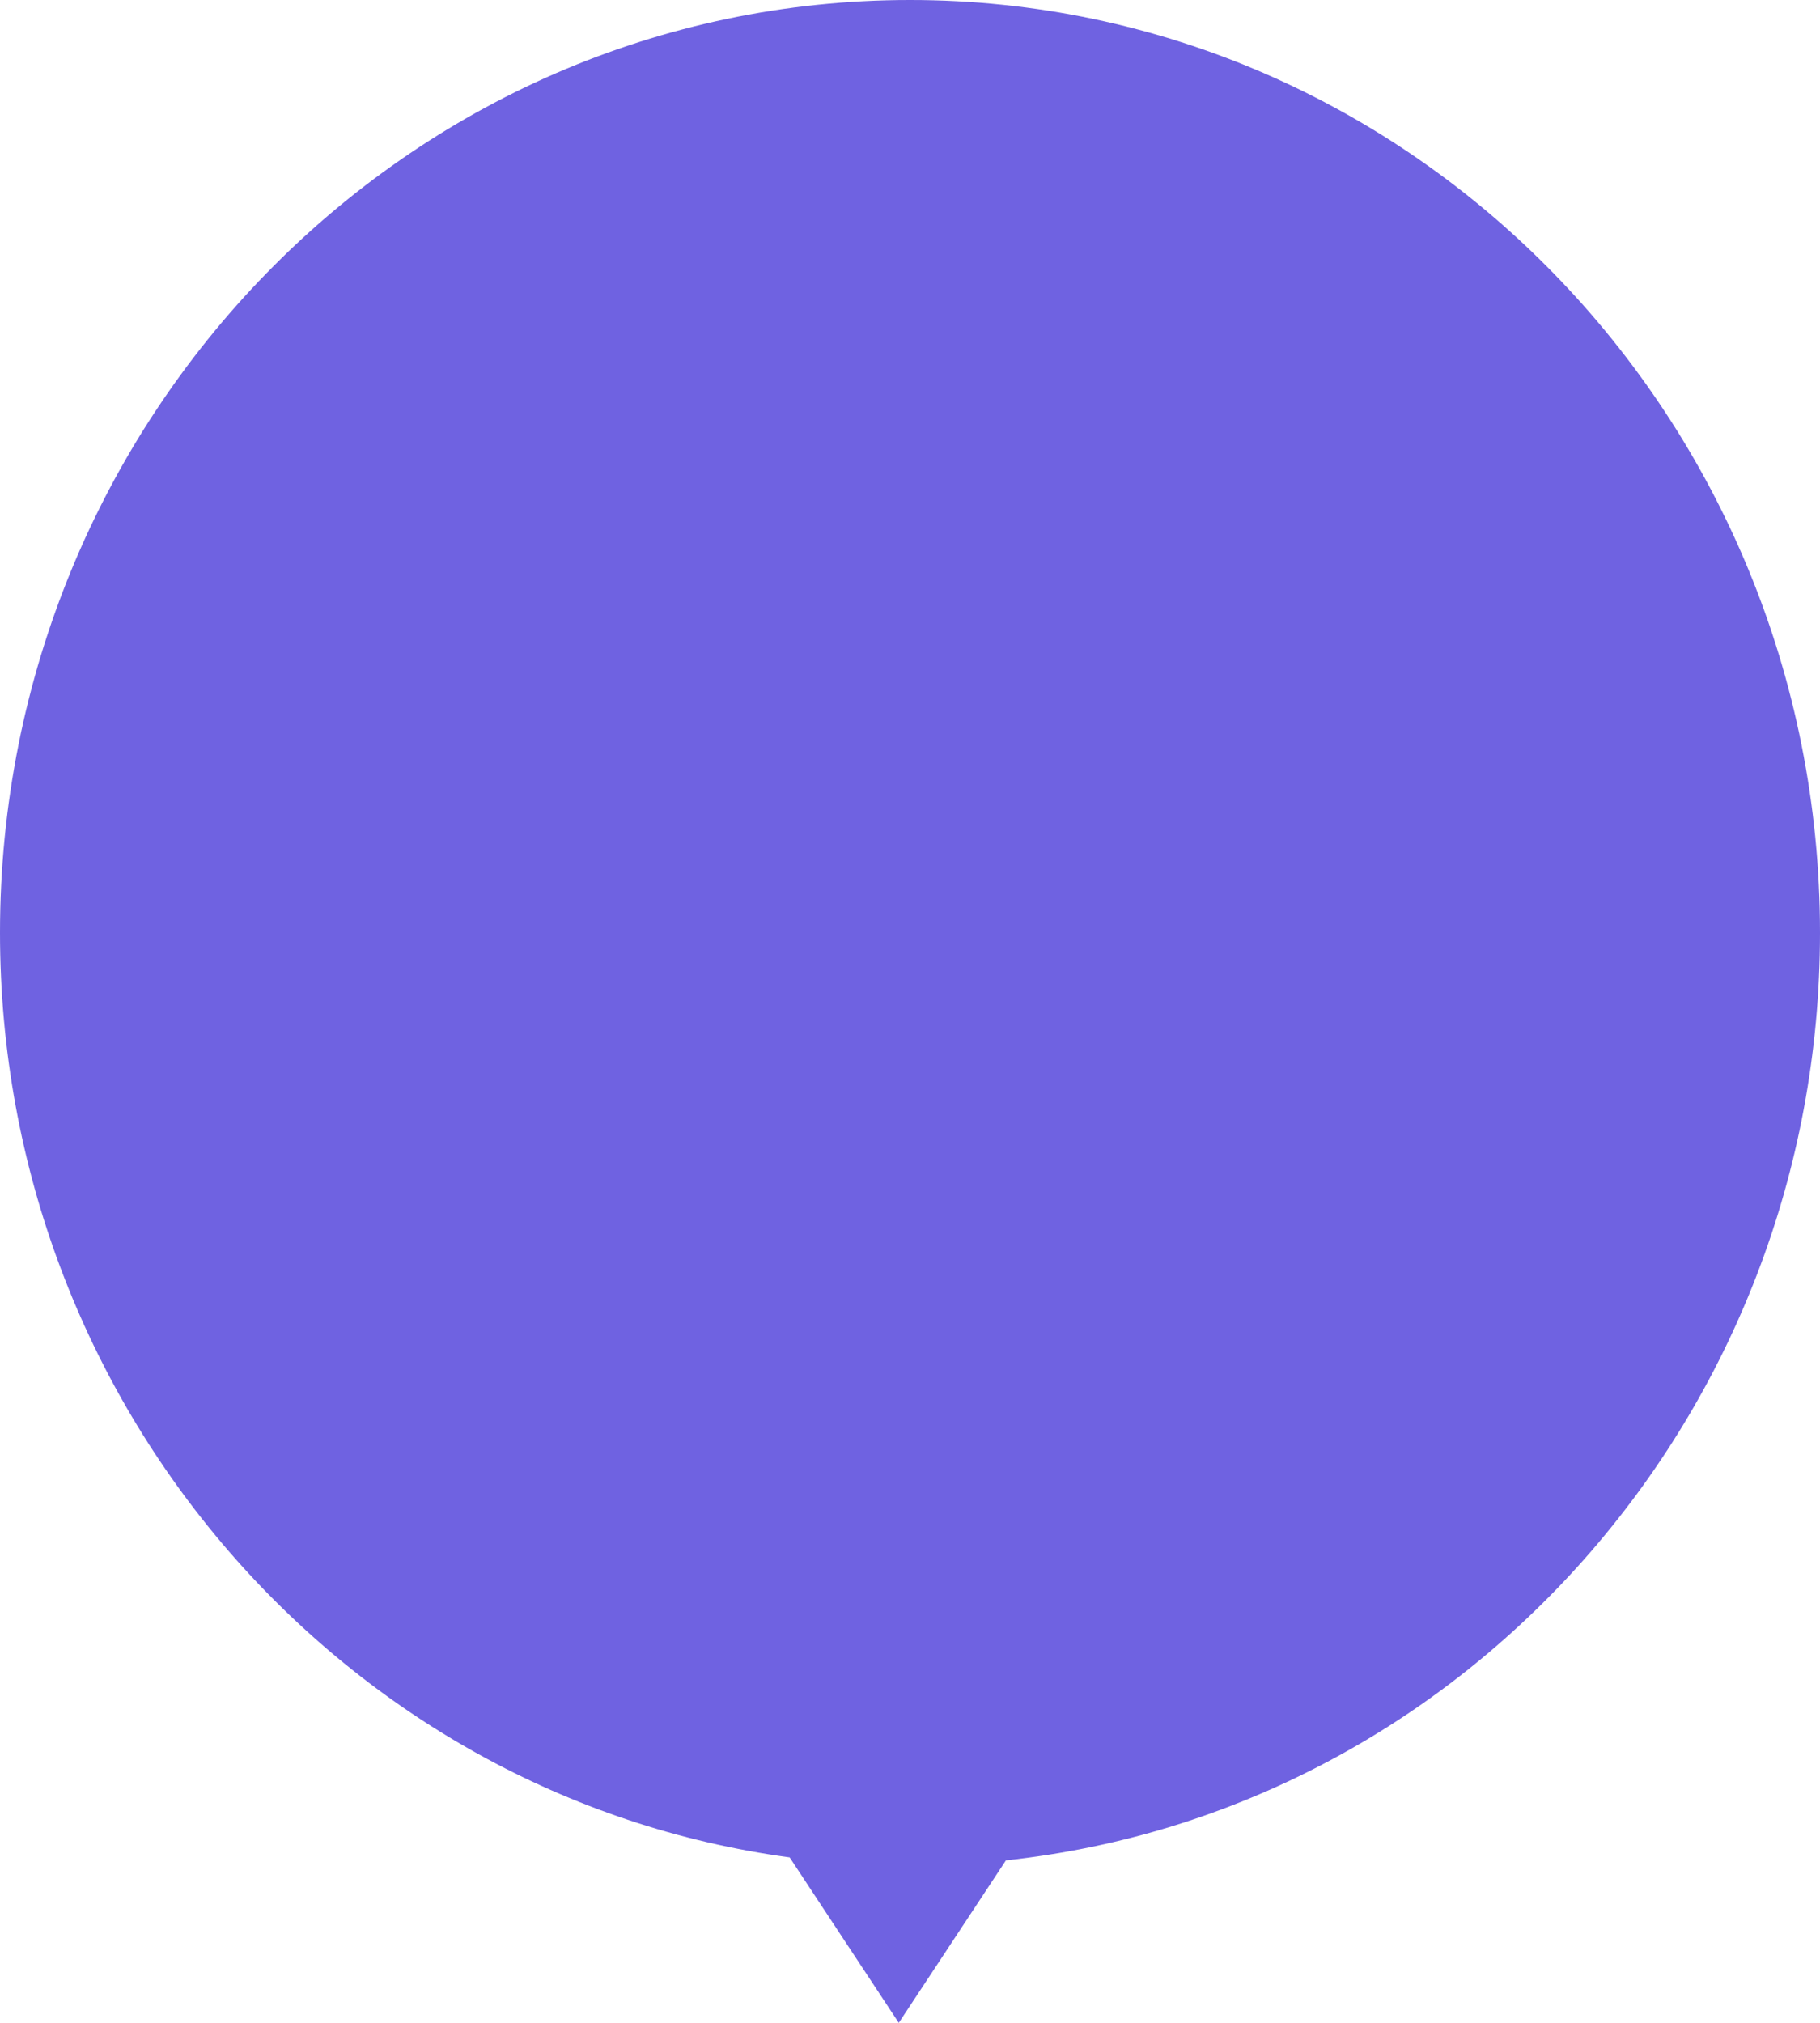 <svg width="81" height="90" viewBox="0 0 81 90" fill="none" xmlns="http://www.w3.org/2000/svg">
<path fill-rule="evenodd" clip-rule="evenodd" d="M44.769 82.772C65.13 80.587 81 62.942 81 41.5C81 18.58 62.867 0 40.5 0C18.133 0 0 18.58 0 41.5C0 62.559 15.308 79.955 35.144 82.64L40 90L44.769 82.772Z" fill="#6F62E1"/>
</svg>
